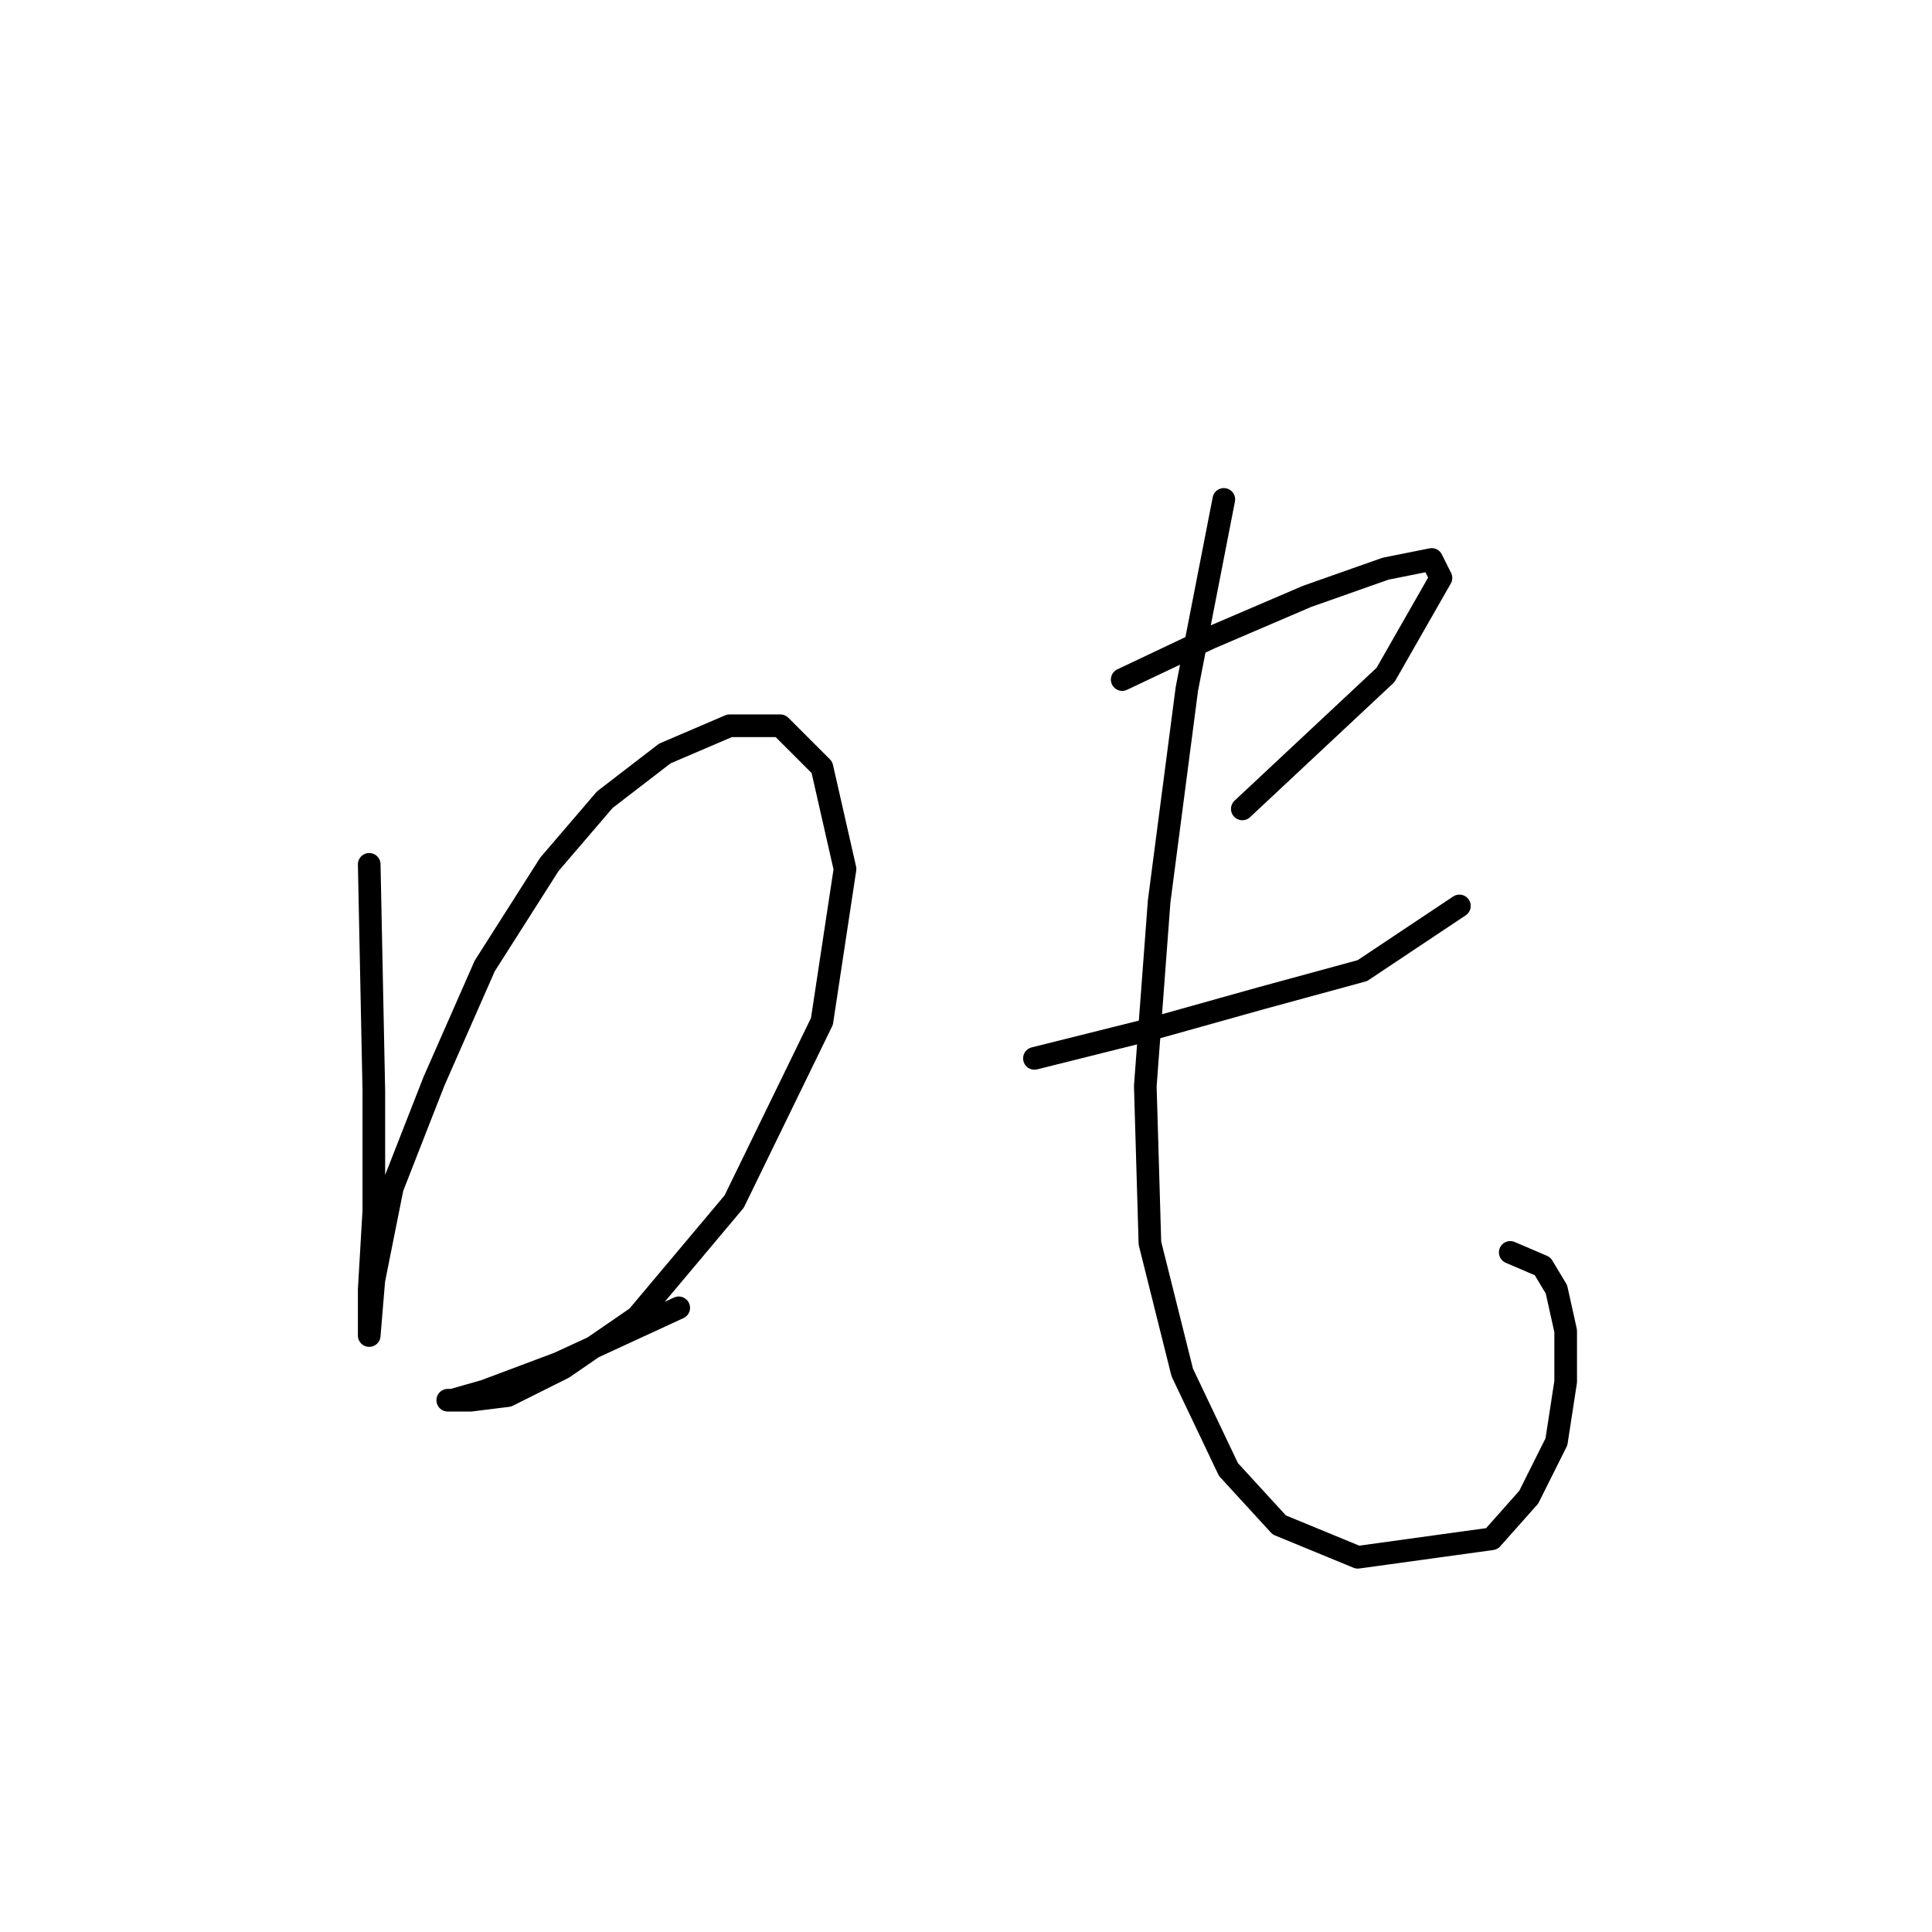 <?xml version="1.0" standalone="no"?>
    <svg width="256" height="256" xmlns="http://www.w3.org/2000/svg" version="1.1">
    <polyline stroke="black" stroke-width="3" stroke-linecap="round" fill="transparent" stroke-linejoin="round" points="48.923 114.531 49.535 144.524 49.535 160.439 48.923 170.845 48.923 176.966 48.923 176.966 49.535 169.621 51.983 157.379 57.492 143.3 64.226 127.997 72.795 114.531 80.14 105.961 88.098 99.84 96.668 96.168 103.401 96.168 108.91 101.677 111.97 115.143 108.91 135.343 97.28 159.215 84.425 174.518 74.631 181.251 67.286 184.924 62.389 185.536 59.329 185.536 59.941 185.536 64.226 184.312 74.019 180.639 89.934 173.294 89.934 173.294 " />
        <polyline stroke="black" stroke-width="3" stroke-linecap="round" fill="transparent" stroke-linejoin="round" points="148.697 90.046 160.327 84.537 173.182 79.028 183.588 75.356 189.709 74.131 190.933 76.58 183.588 89.434 164.612 107.186 164.612 107.186 " />
        <polyline stroke="black" stroke-width="3" stroke-linecap="round" fill="transparent" stroke-linejoin="round" points="137.067 140.24 151.758 136.567 167.061 132.282 180.527 128.61 193.381 120.04 193.381 120.04 " />
        <polyline stroke="black" stroke-width="3" stroke-linecap="round" fill="transparent" stroke-linejoin="round" points="162.164 66.174 157.267 91.271 153.594 119.428 151.758 143.912 152.37 164.724 156.655 181.863 162.776 194.718 169.509 202.063 179.915 206.348 197.666 203.899 202.563 198.39 206.236 191.045 207.46 183.088 207.46 176.354 206.236 170.845 204.399 167.785 200.115 165.948 200.115 165.948 " />
        </svg>